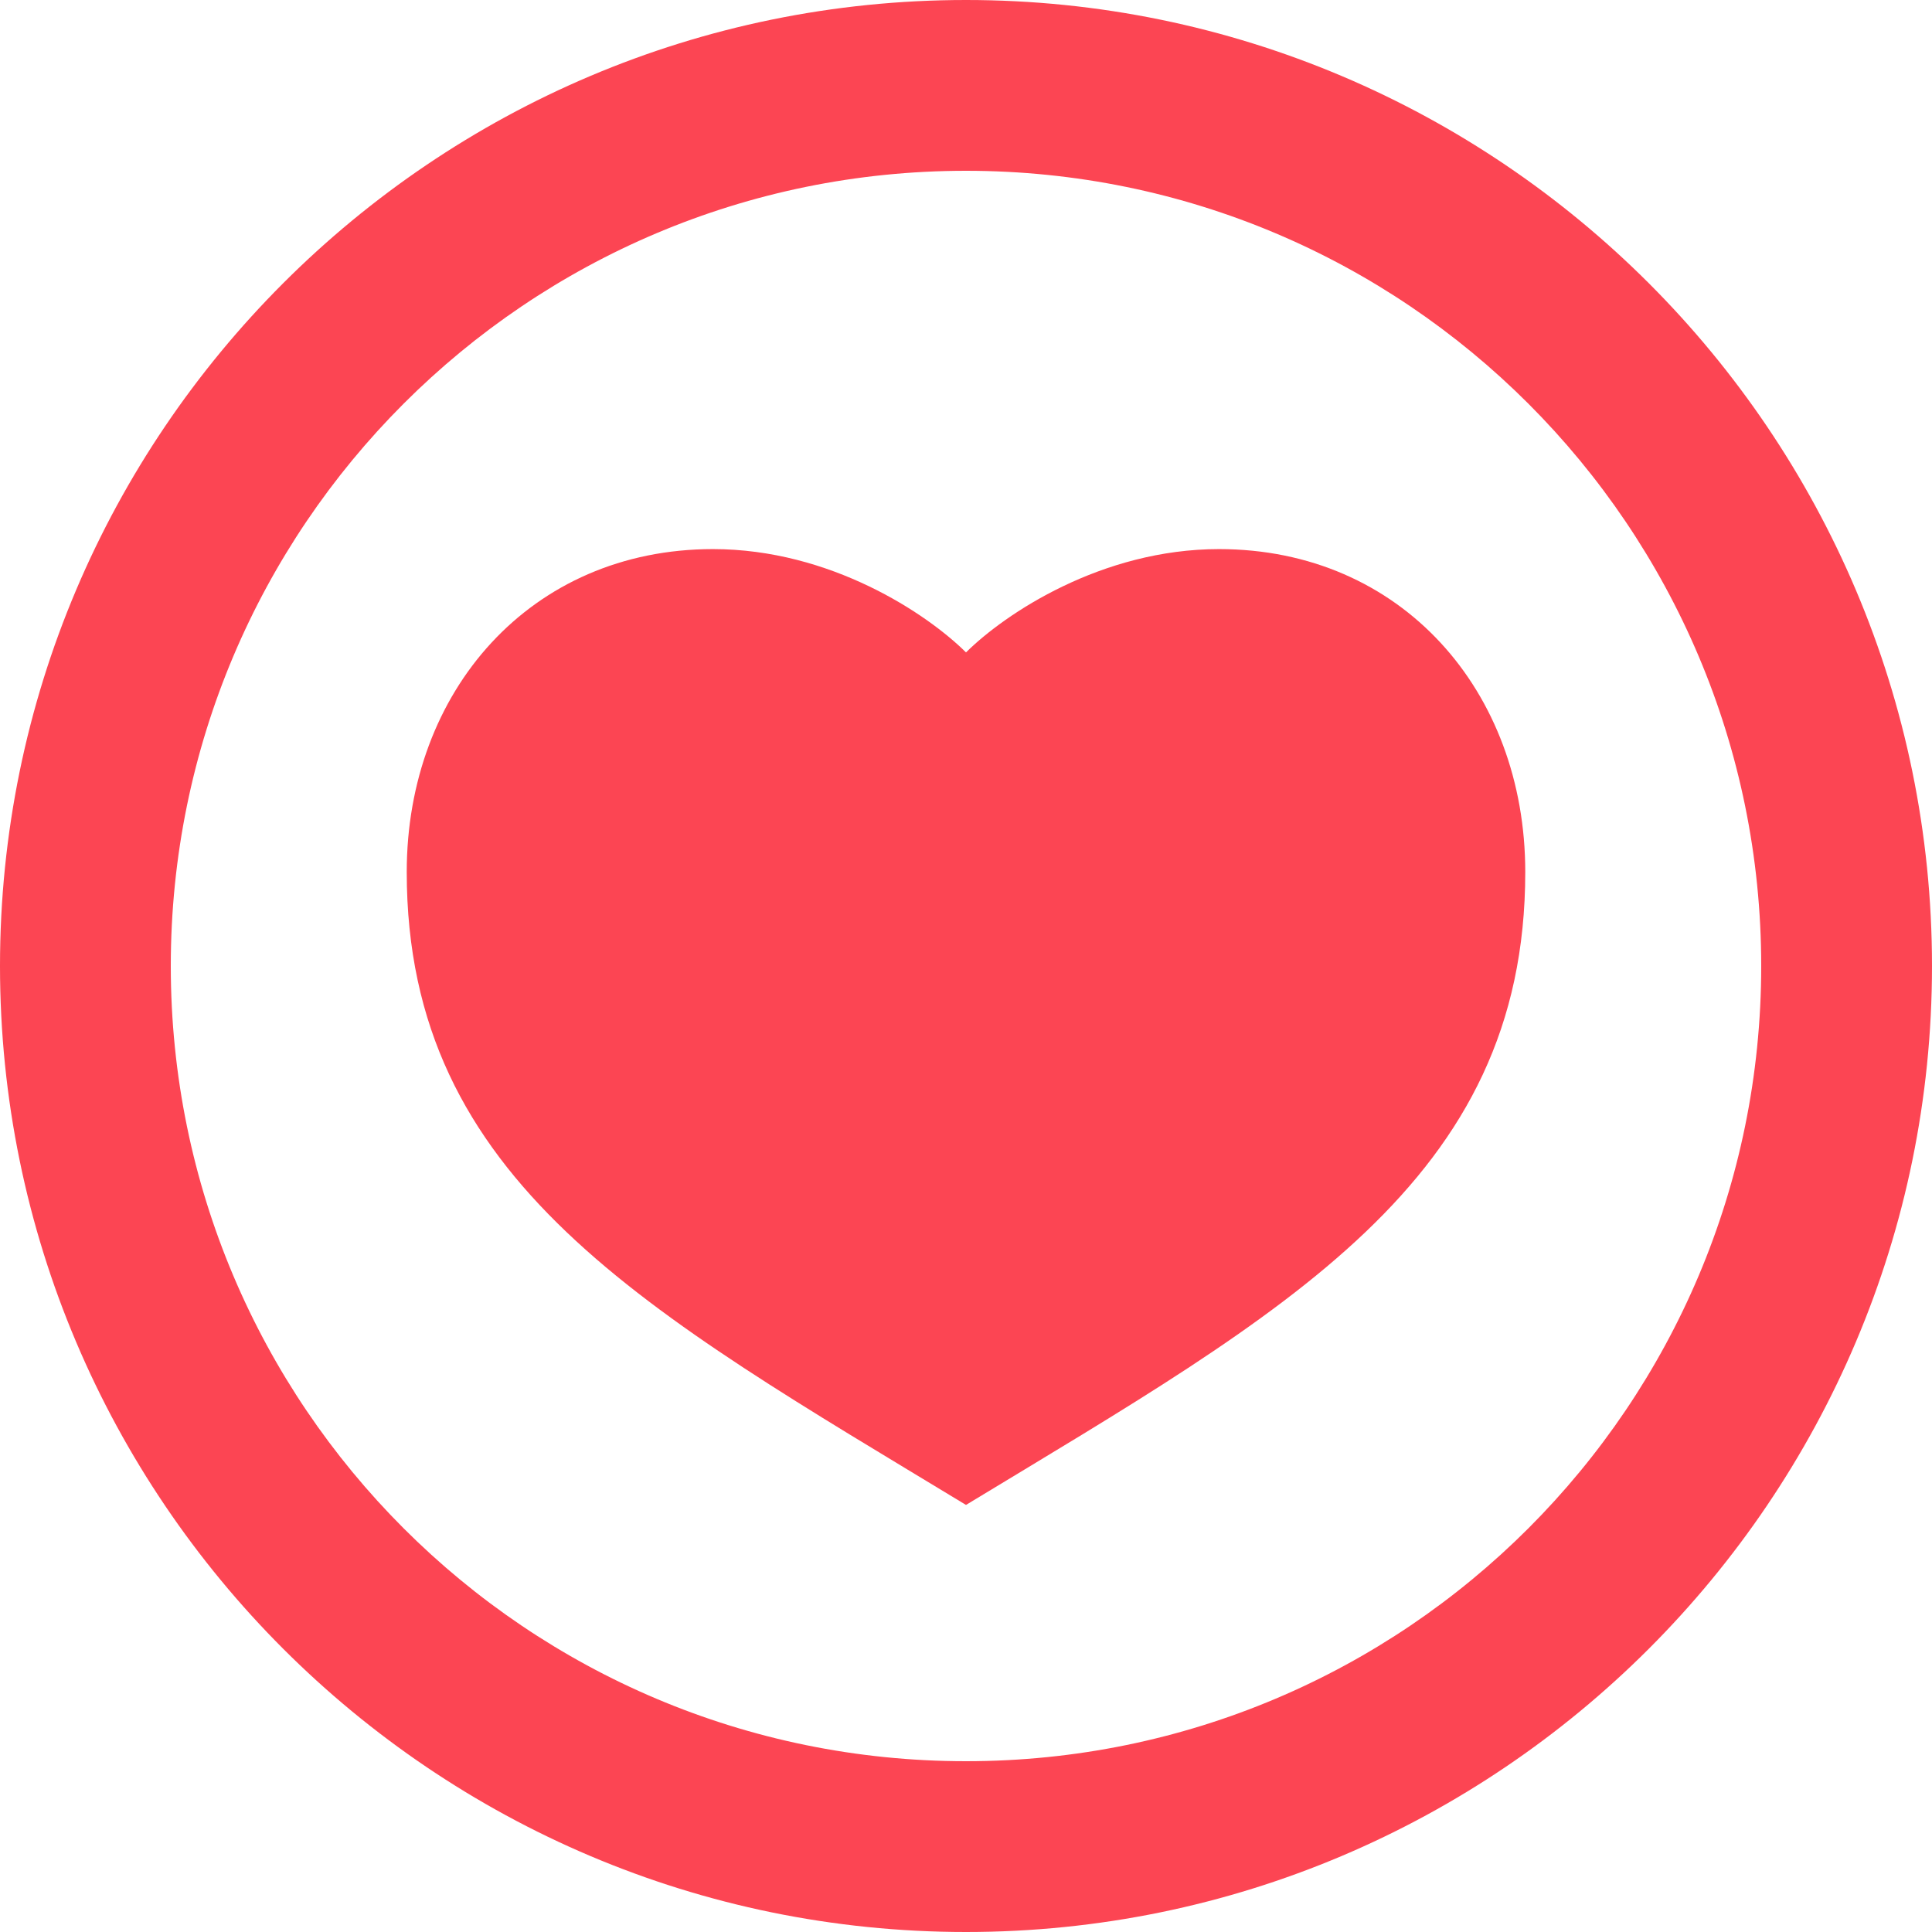 <?xml version="1.0" encoding="UTF-8"?>
<svg width="95px" height="95px" viewBox="0 0 95 95" version="1.1" xmlns="http://www.w3.org/2000/svg" xmlns:xlink="http://www.w3.org/1999/xlink">
    <!-- Generator: Sketch 46.2 (44496) - http://www.bohemiancoding.com/sketch -->
    <title>icn_like</title>
    <desc>Created with Sketch.</desc>
    <defs></defs>
    <g id="Page-1" stroke="none" stroke-width="1" fill="none" fill-rule="evenodd">
        <g id="The-Zemoga-Process" transform="translate(-448, -502)" fill="#000000">
            <g id="icn_like" transform="translate(448, 502)">
                <path fill="#FC4553" d="M47.5,0 C21.301,0 0,21.301 0,47.5 C0,73.699 21.301,95 47.5,95 C73.699,95 95,73.699 95,47.5 C95,21.301 73.699,0 47.5,0 Z M47.5,86.602 C25.898,86.602 8.398,69.102 8.398,47.5 C8.398,25.898 25.898,8.398 47.5,8.398 C69.102,8.398 86.602,25.898 86.602,47.5 C86.602,69.102 69.102,86.602 47.5,86.602 Z" id="Fill-1"></path>
                <path fill="#FC4553" d="M35.06,27 C26.089,27 20,33.985 20,42.878 C20,58.122 31.784,64.473 47.5,74 C63.216,64.473 75,58.122 75,42.878 C75,33.985 68.912,27 59.94,27 C54.166,27 49.419,30.176 47.5,32.08 C45.581,30.176 40.834,27 35.06,27 Z" id="Page-1"></path>
            </g>
        </g>
    </g>
</svg>